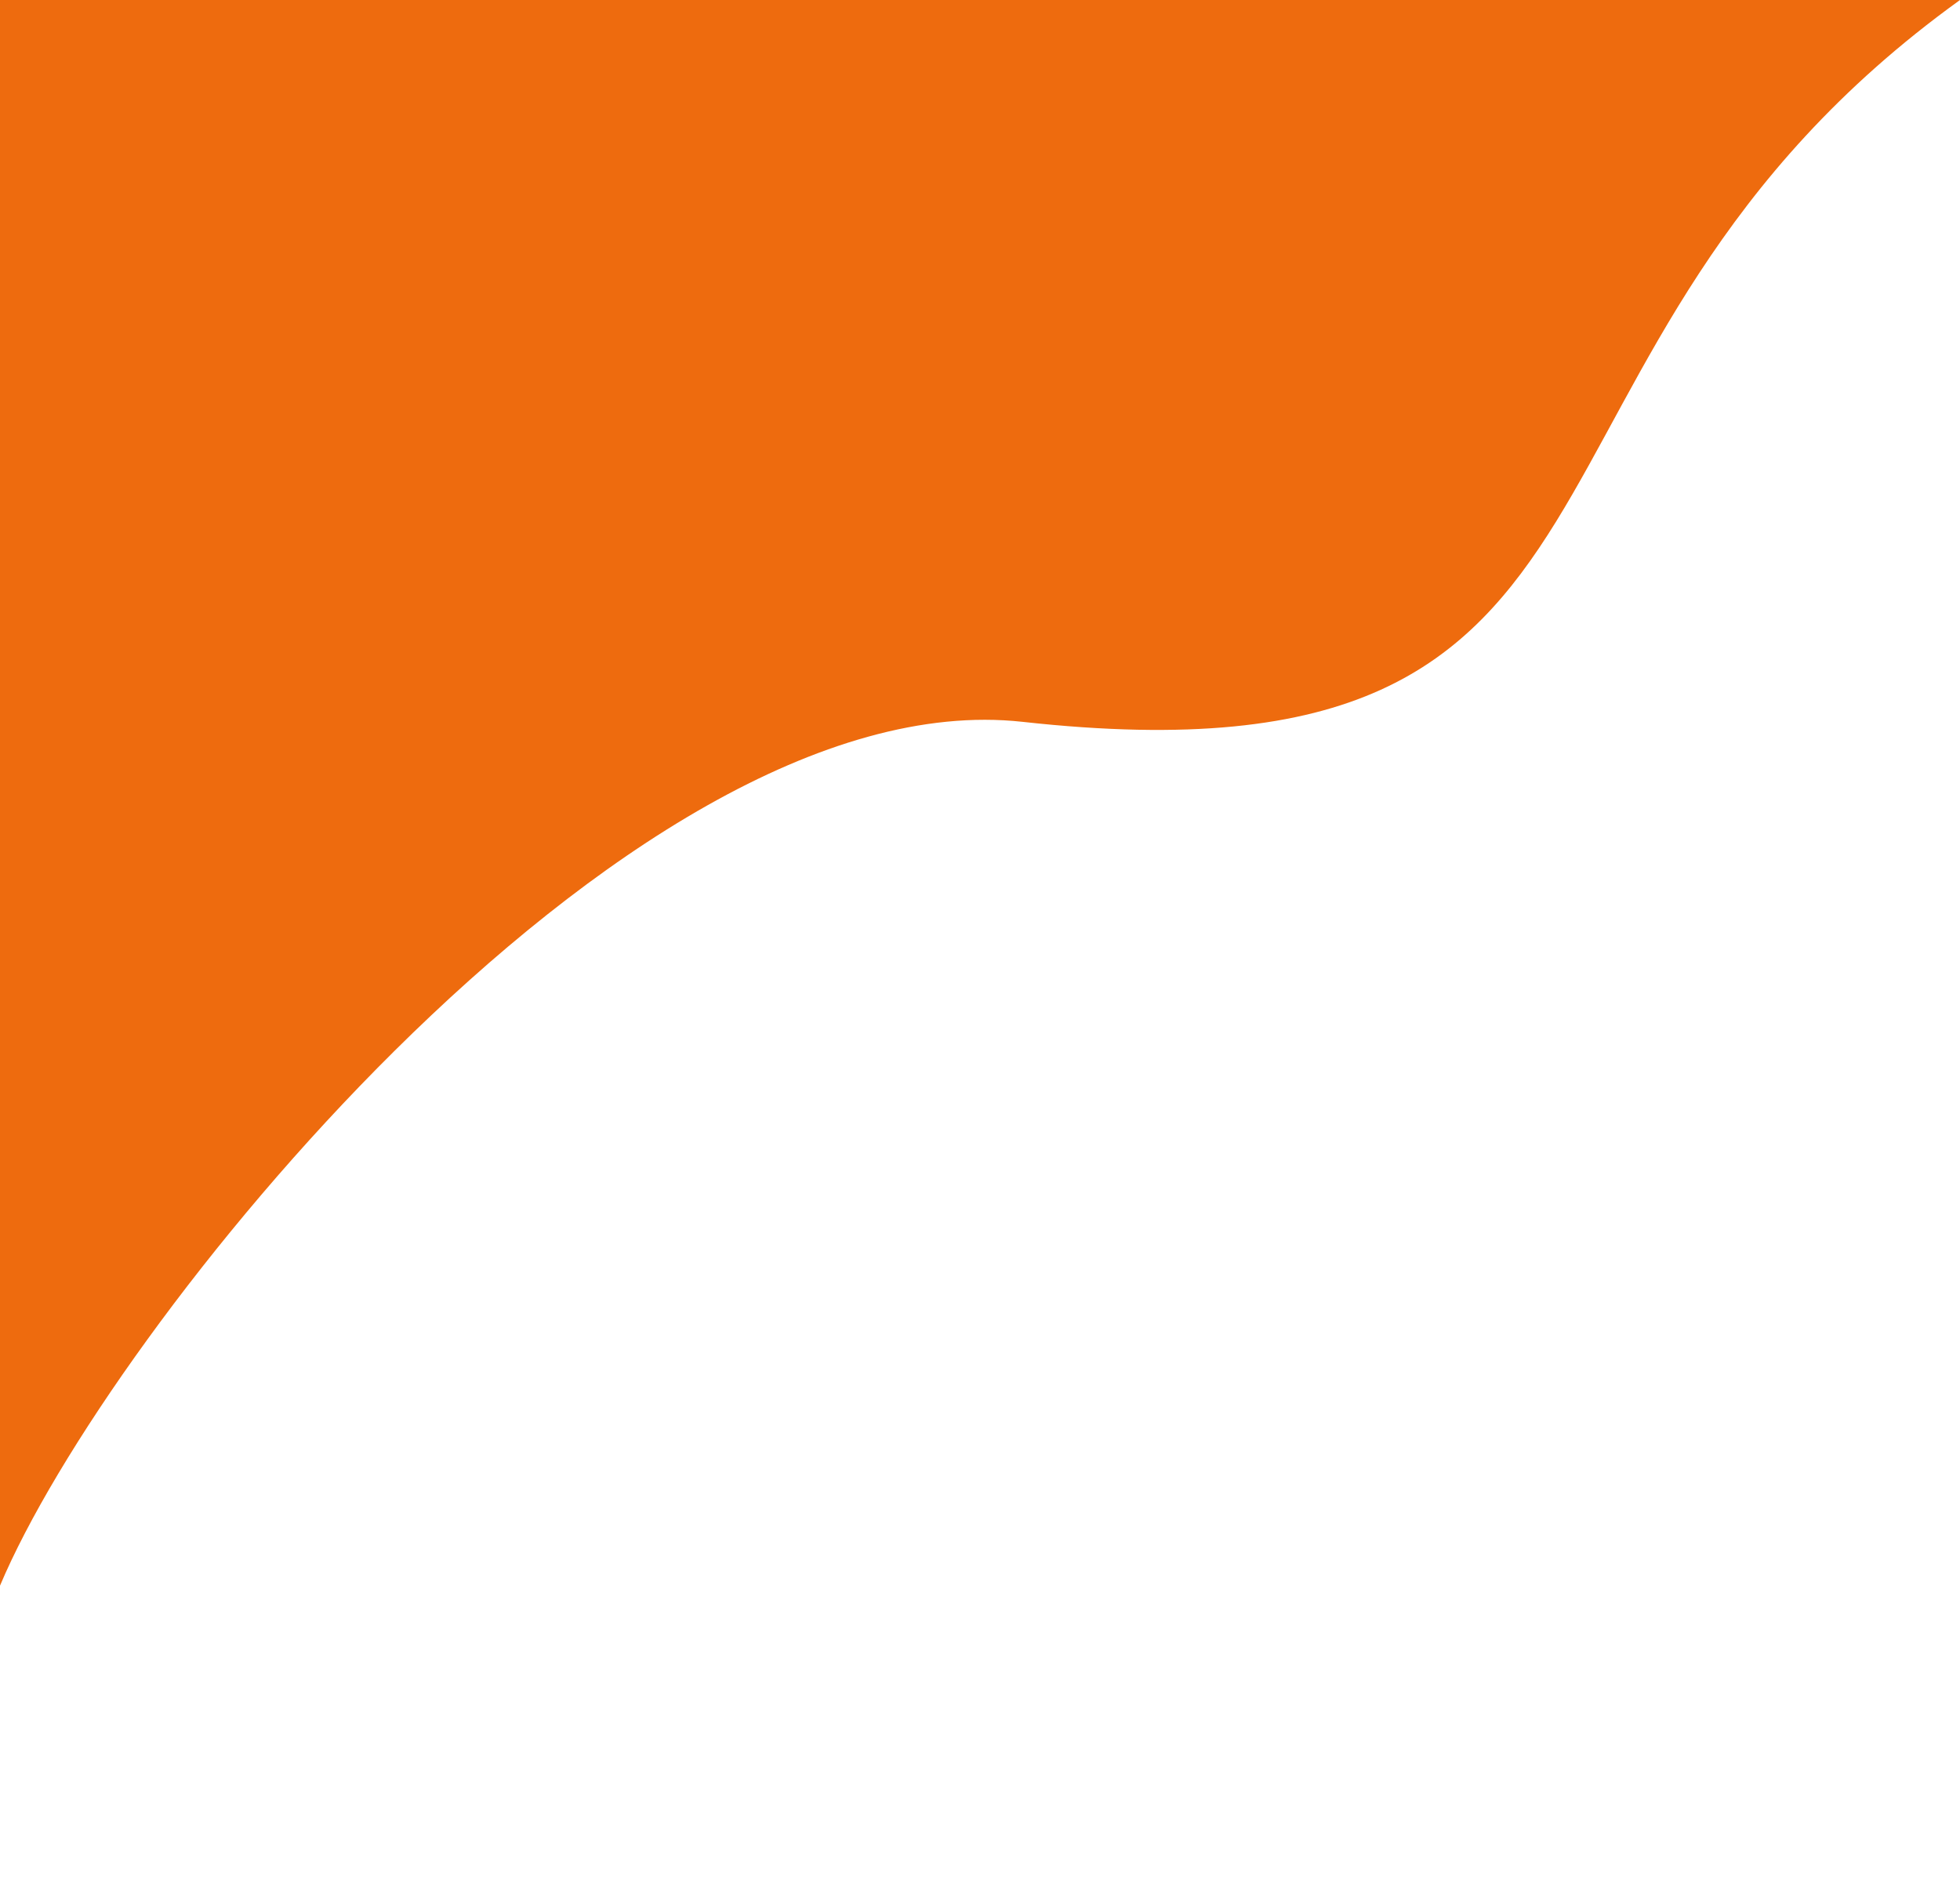<svg width="414" height="400" viewBox="0 0 414 400" fill="none" xmlns="http://www.w3.org/2000/svg">
<g filter="url(#filter0_d_2_279)">
<path d="M414 0C310 75 356.5 168 216 152.5C173.997 147.866 124.678 181.016 83.344 222C43.758 261.251 11.496 307.686 0 335V0H414Z" fill="#EE6B0E"/>
</g>
<defs>
<filter id="filter0_d_2_279" x="-65" y="-65" width="544" height="465" filterUnits="userSpaceOnUse" color-interpolation-filters="sRGB">
<feFlood flood-opacity="0" result="BackgroundImageFix"/>
<feColorMatrix in="SourceAlpha" type="matrix" values="0 0 0 0 0 0 0 0 0 0 0 0 0 0 0 0 0 0 127 0" result="hardAlpha"/>
<feMorphology radius="5" operator="dilate" in="SourceAlpha" result="effect1_dropShadow_2_279"/>
<feOffset/>
<feGaussianBlur stdDeviation="30"/>
<feColorMatrix type="matrix" values="0 0 0 0 0.451 0 0 0 0 0.478 0 0 0 0 0.579 0 0 0 0.15 0"/>
<feBlend mode="normal" in2="BackgroundImageFix" result="effect1_dropShadow_2_279"/>
<feBlend mode="normal" in="SourceGraphic" in2="effect1_dropShadow_2_279" result="shape"/>
</filter>
</defs>
</svg>
